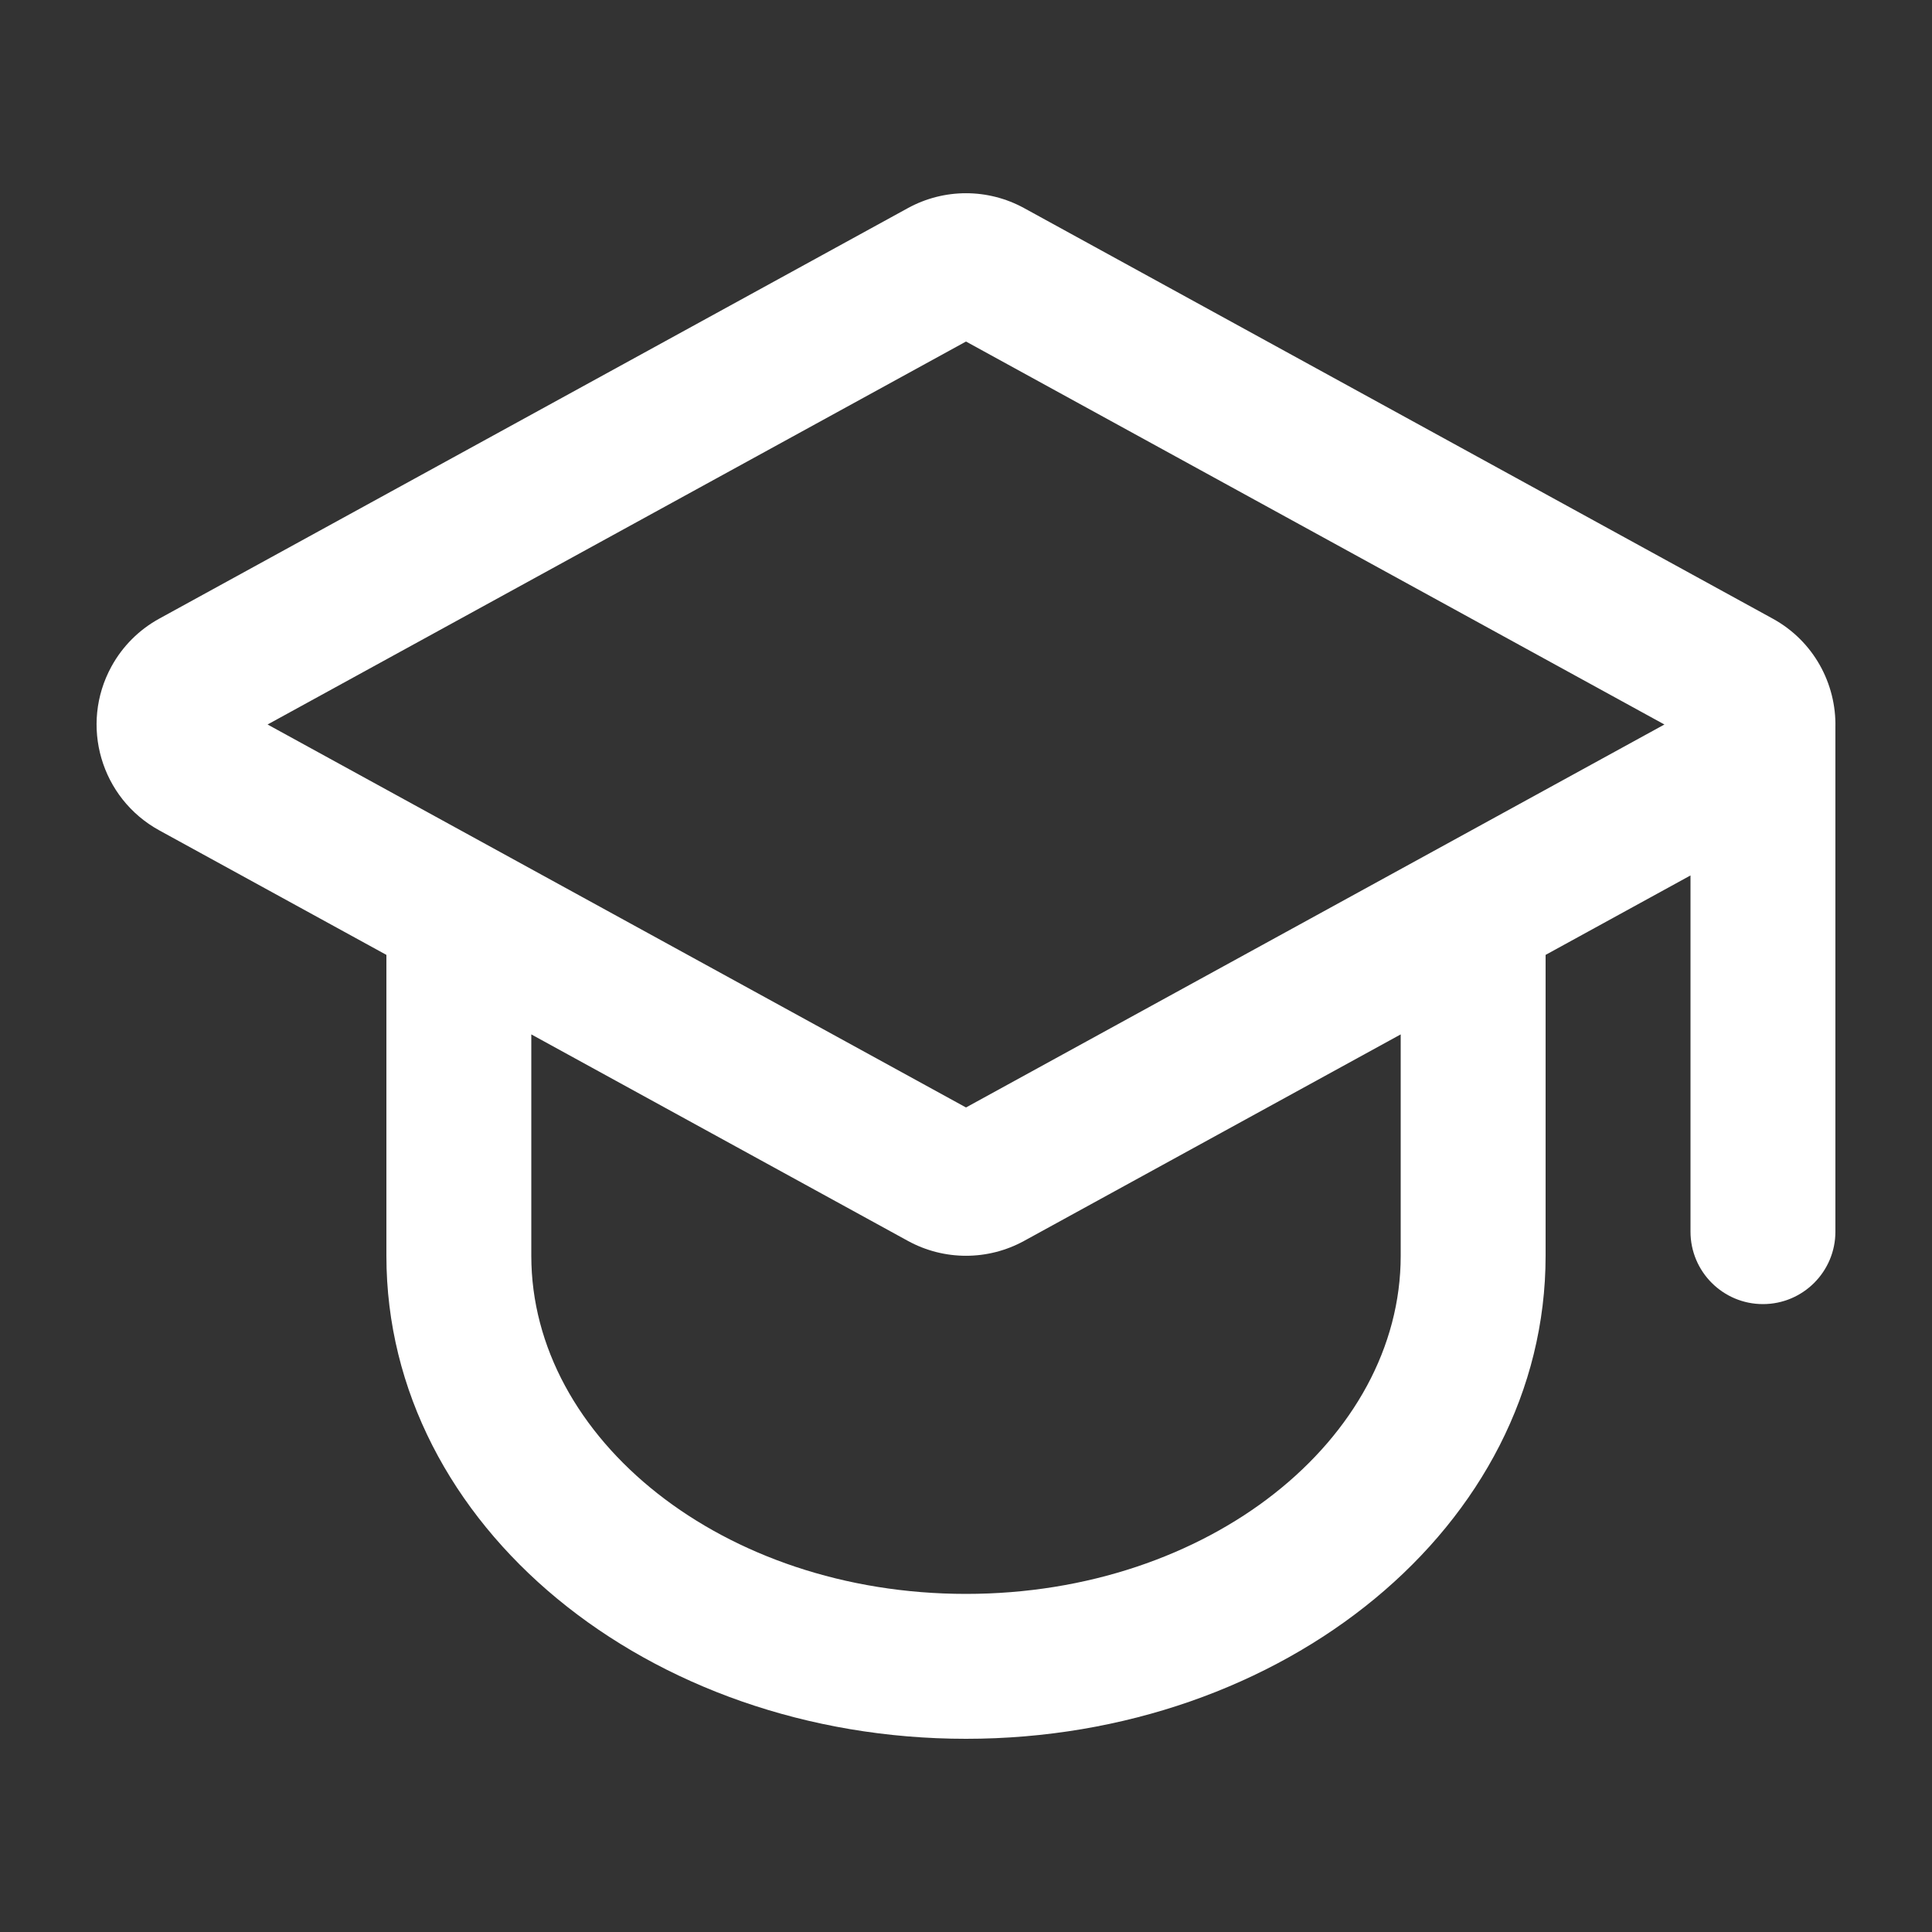 <svg width="40" height="40" viewBox="0 0 40 40" fill="none" xmlns="http://www.w3.org/2000/svg">
<rect x="0" y="0" width="40" height="40" fill="#333333" stroke="none"/>
<g clip-path="url(#clip0_211_330)">
<path d="M35 18.125L32 19.77V26C32 31.601 26.566 36 20 36C13.434 36 8 31.601 8 26V19.77L3.298 17.192C2.087 16.528 1.644 15.009 2.308 13.798C2.537 13.38 2.88 13.037 3.298 12.808L18.798 4.308C19.547 3.898 20.453 3.898 21.202 4.308L36.702 12.808C37.549 13.272 38.02 14.155 38 15.059V25.5C38 26.328 37.328 27 36.5 27C35.672 27 35 26.328 35 25.5V18.125ZM29 21.416L21.202 25.692C20.453 26.102 19.547 26.102 18.798 25.692L11 21.416V26C11 29.788 14.968 33 20 33C25.032 33 29 29.788 29 26V21.416ZM20 7.071L5.54 15L20 22.929L34.46 15L20 7.071Z" fill="white"/>
</g>
<defs>
<clipPath id="clip0_211_330">
<rect width="40" height="40" fill="white"/>
</clipPath>
</defs>
</svg>
